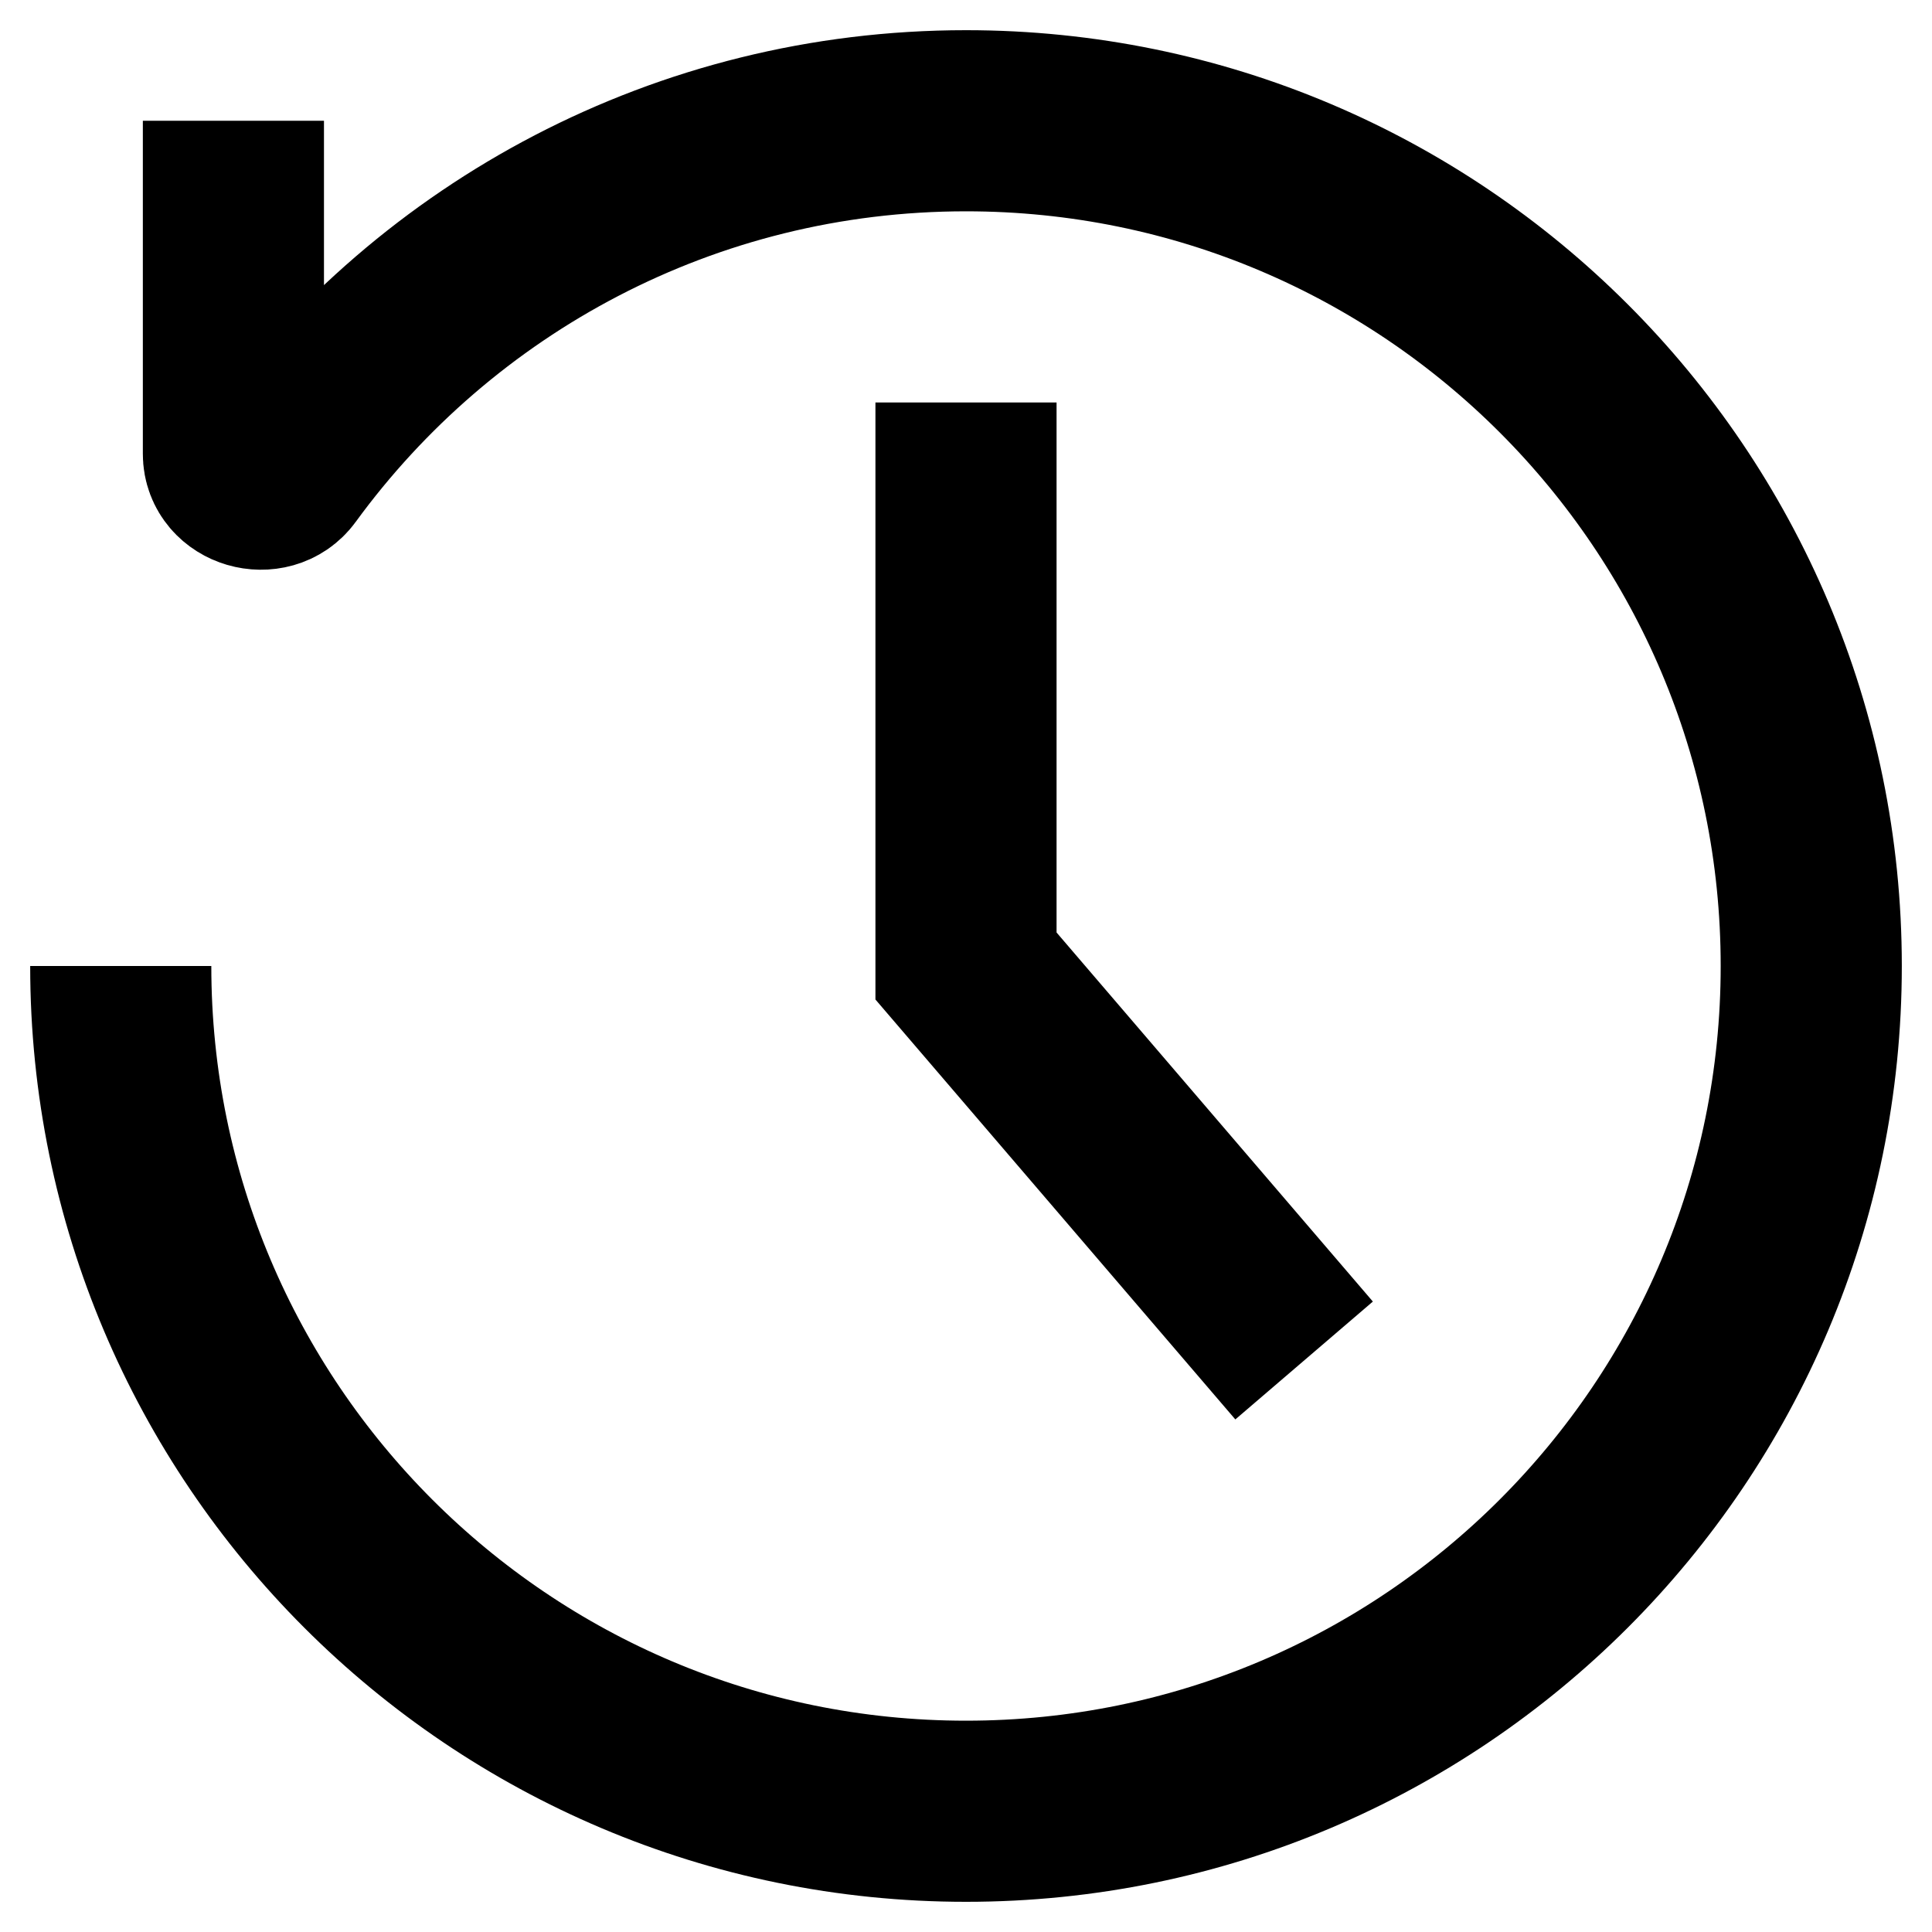<svg width="16" height="16" viewBox="0 0 16 16" fill="none" xmlns="http://www.w3.org/2000/svg">
<path d="M1 8C1 11.866 4.134 15 8 15C11.866 15 15 11.866 15 8C15 4.134 11.866 1 8 1C5.674 1 3.613 2.134 2.34 3.88C2.22 4.045 1.933 3.964 1.933 3.759V1M8 3.333V8L10.8 11.267" stroke="black" stroke-width="1.5"/>
</svg>
